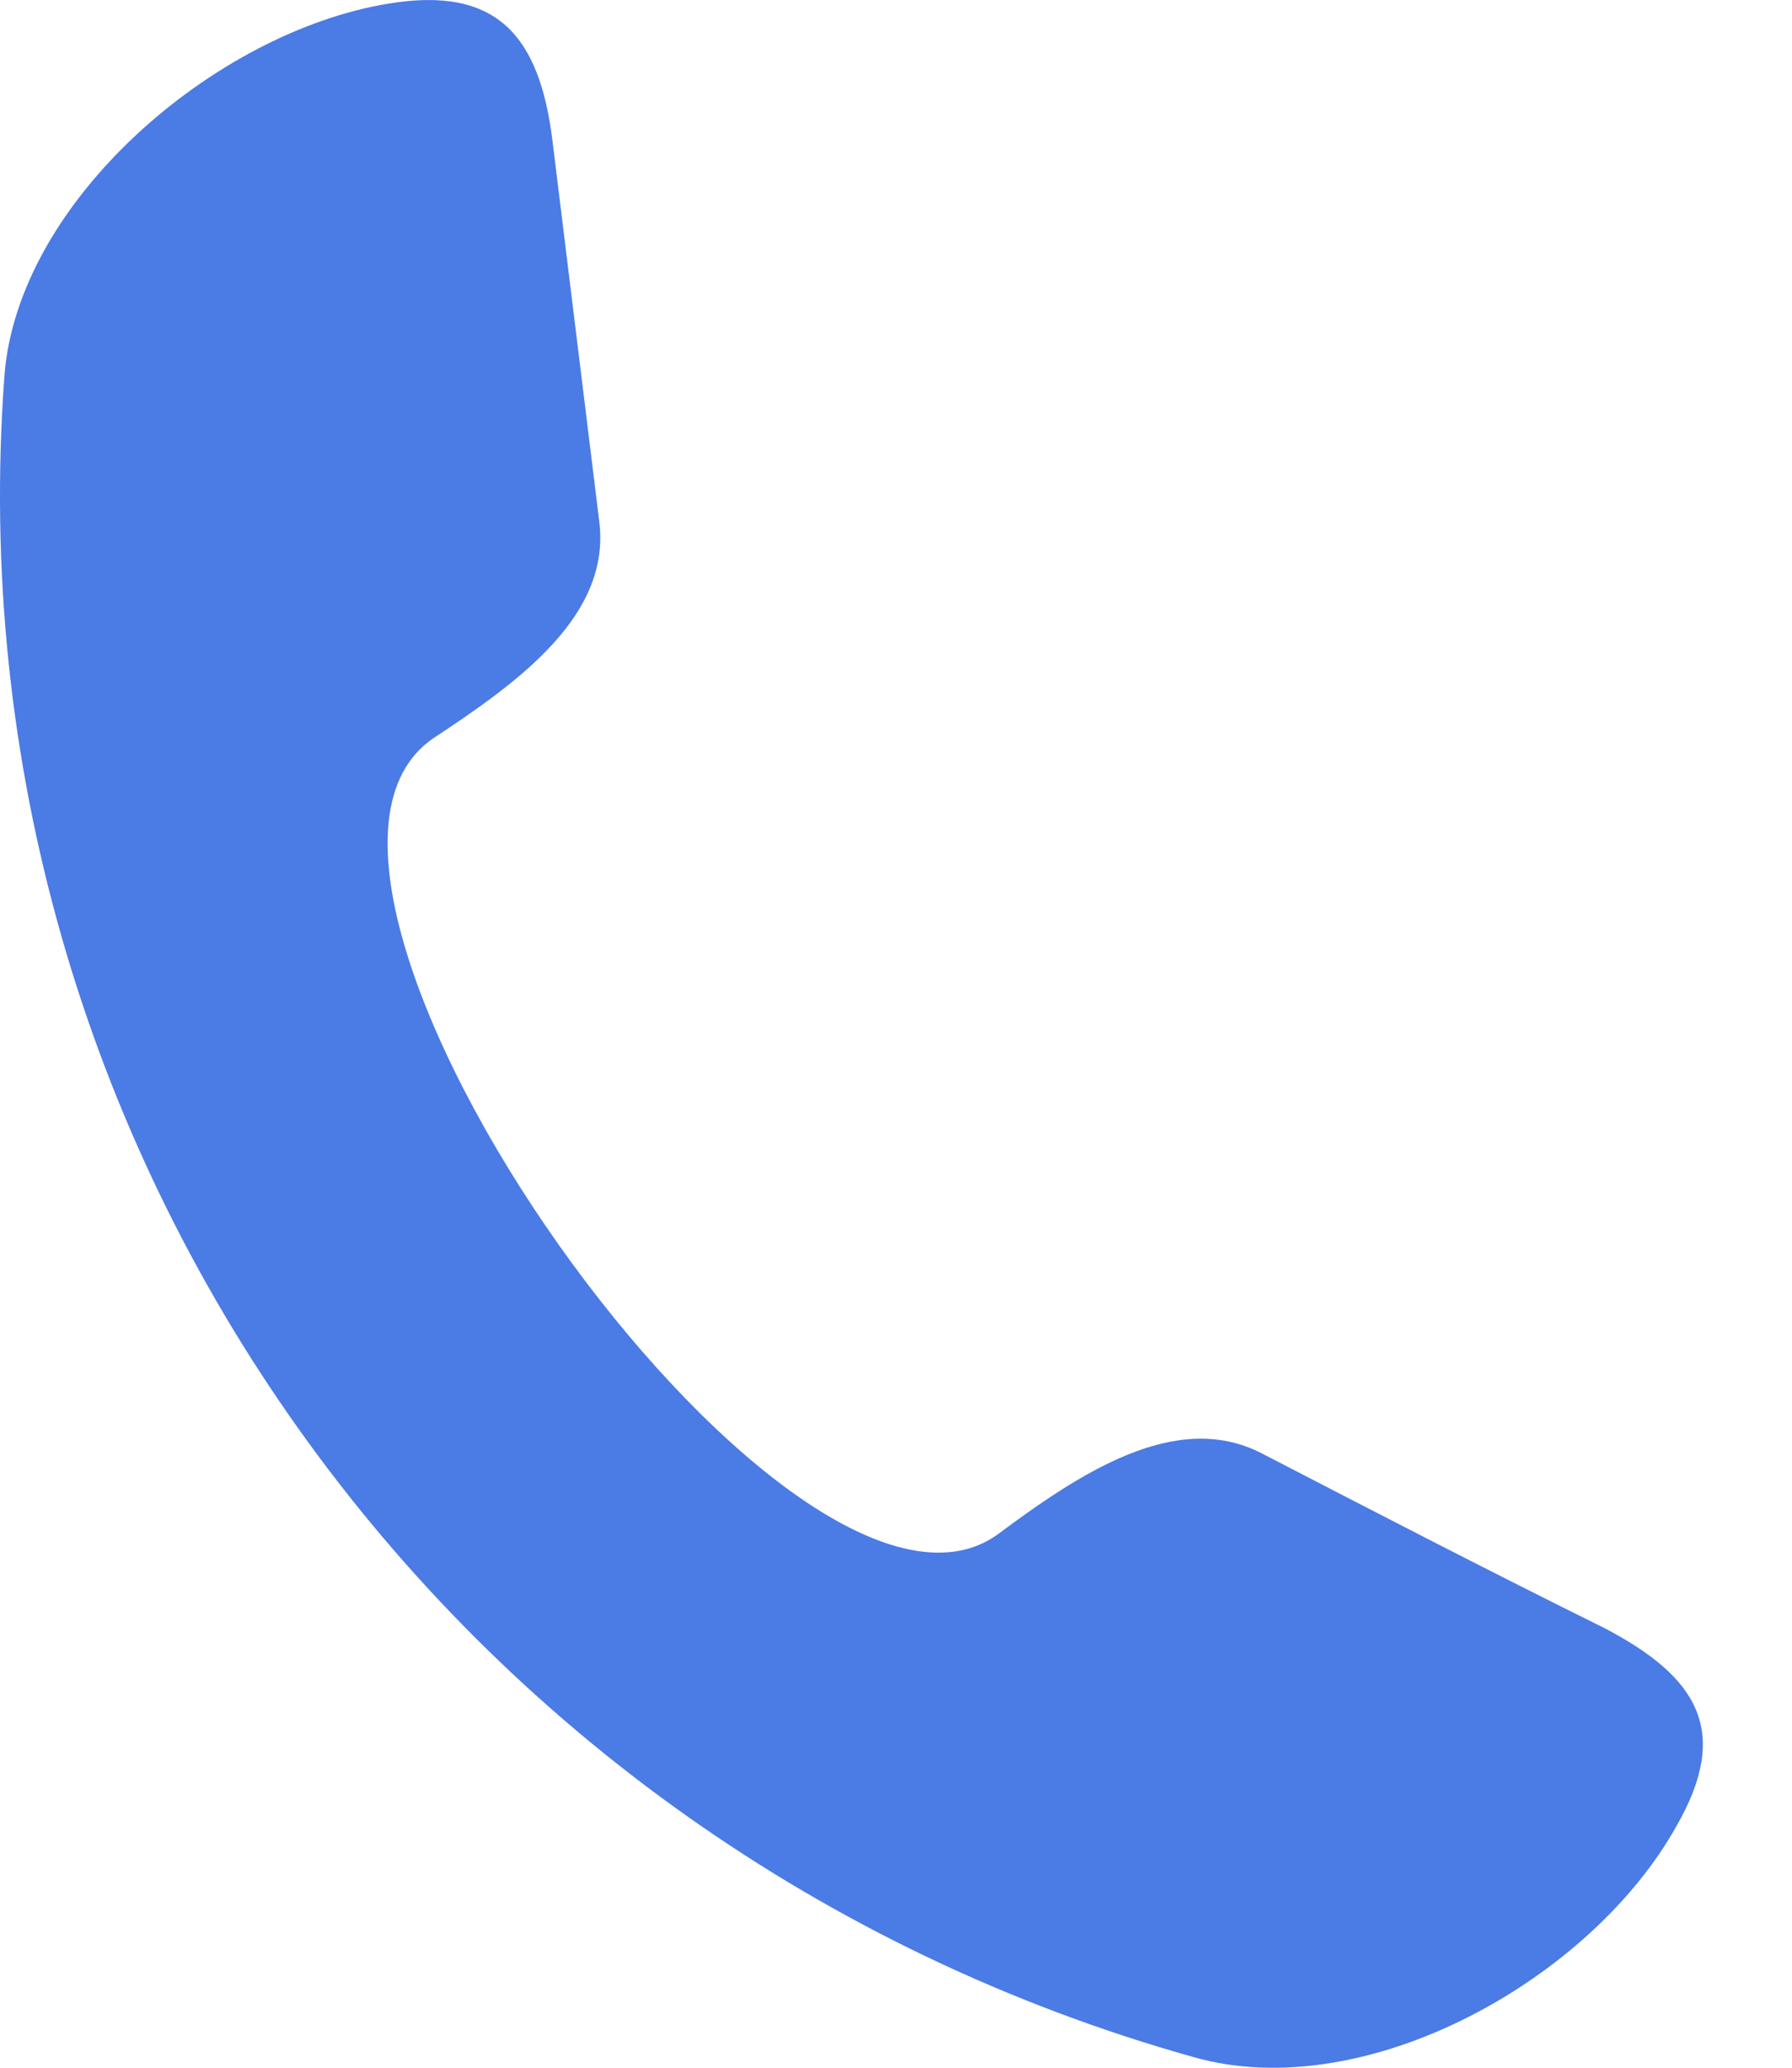 <svg width="13" height="15" viewBox="0 0 13 15" fill="none" xmlns="http://www.w3.org/2000/svg">
<path fill-rule="evenodd" clip-rule="evenodd" d="M7.228 11.138C7.83 10.69 8.527 10.224 9.149 10.541C9.978 10.97 10.807 11.399 11.636 11.809C12.314 12.163 12.559 12.555 12.163 13.245C11.541 14.363 9.903 15.277 8.659 14.923C3.272 13.412 -0.383 8.36 0.032 2.729C0.126 1.461 1.558 0.231 2.82 0.026C3.611 -0.105 3.913 0.268 4.007 1.014C4.12 1.927 4.233 2.86 4.346 3.773C4.44 4.463 3.762 4.948 3.14 5.358C1.633 6.402 5.721 12.182 7.228 11.138L7.228 11.138Z" fill="#4B7BE5"/>
</svg>
